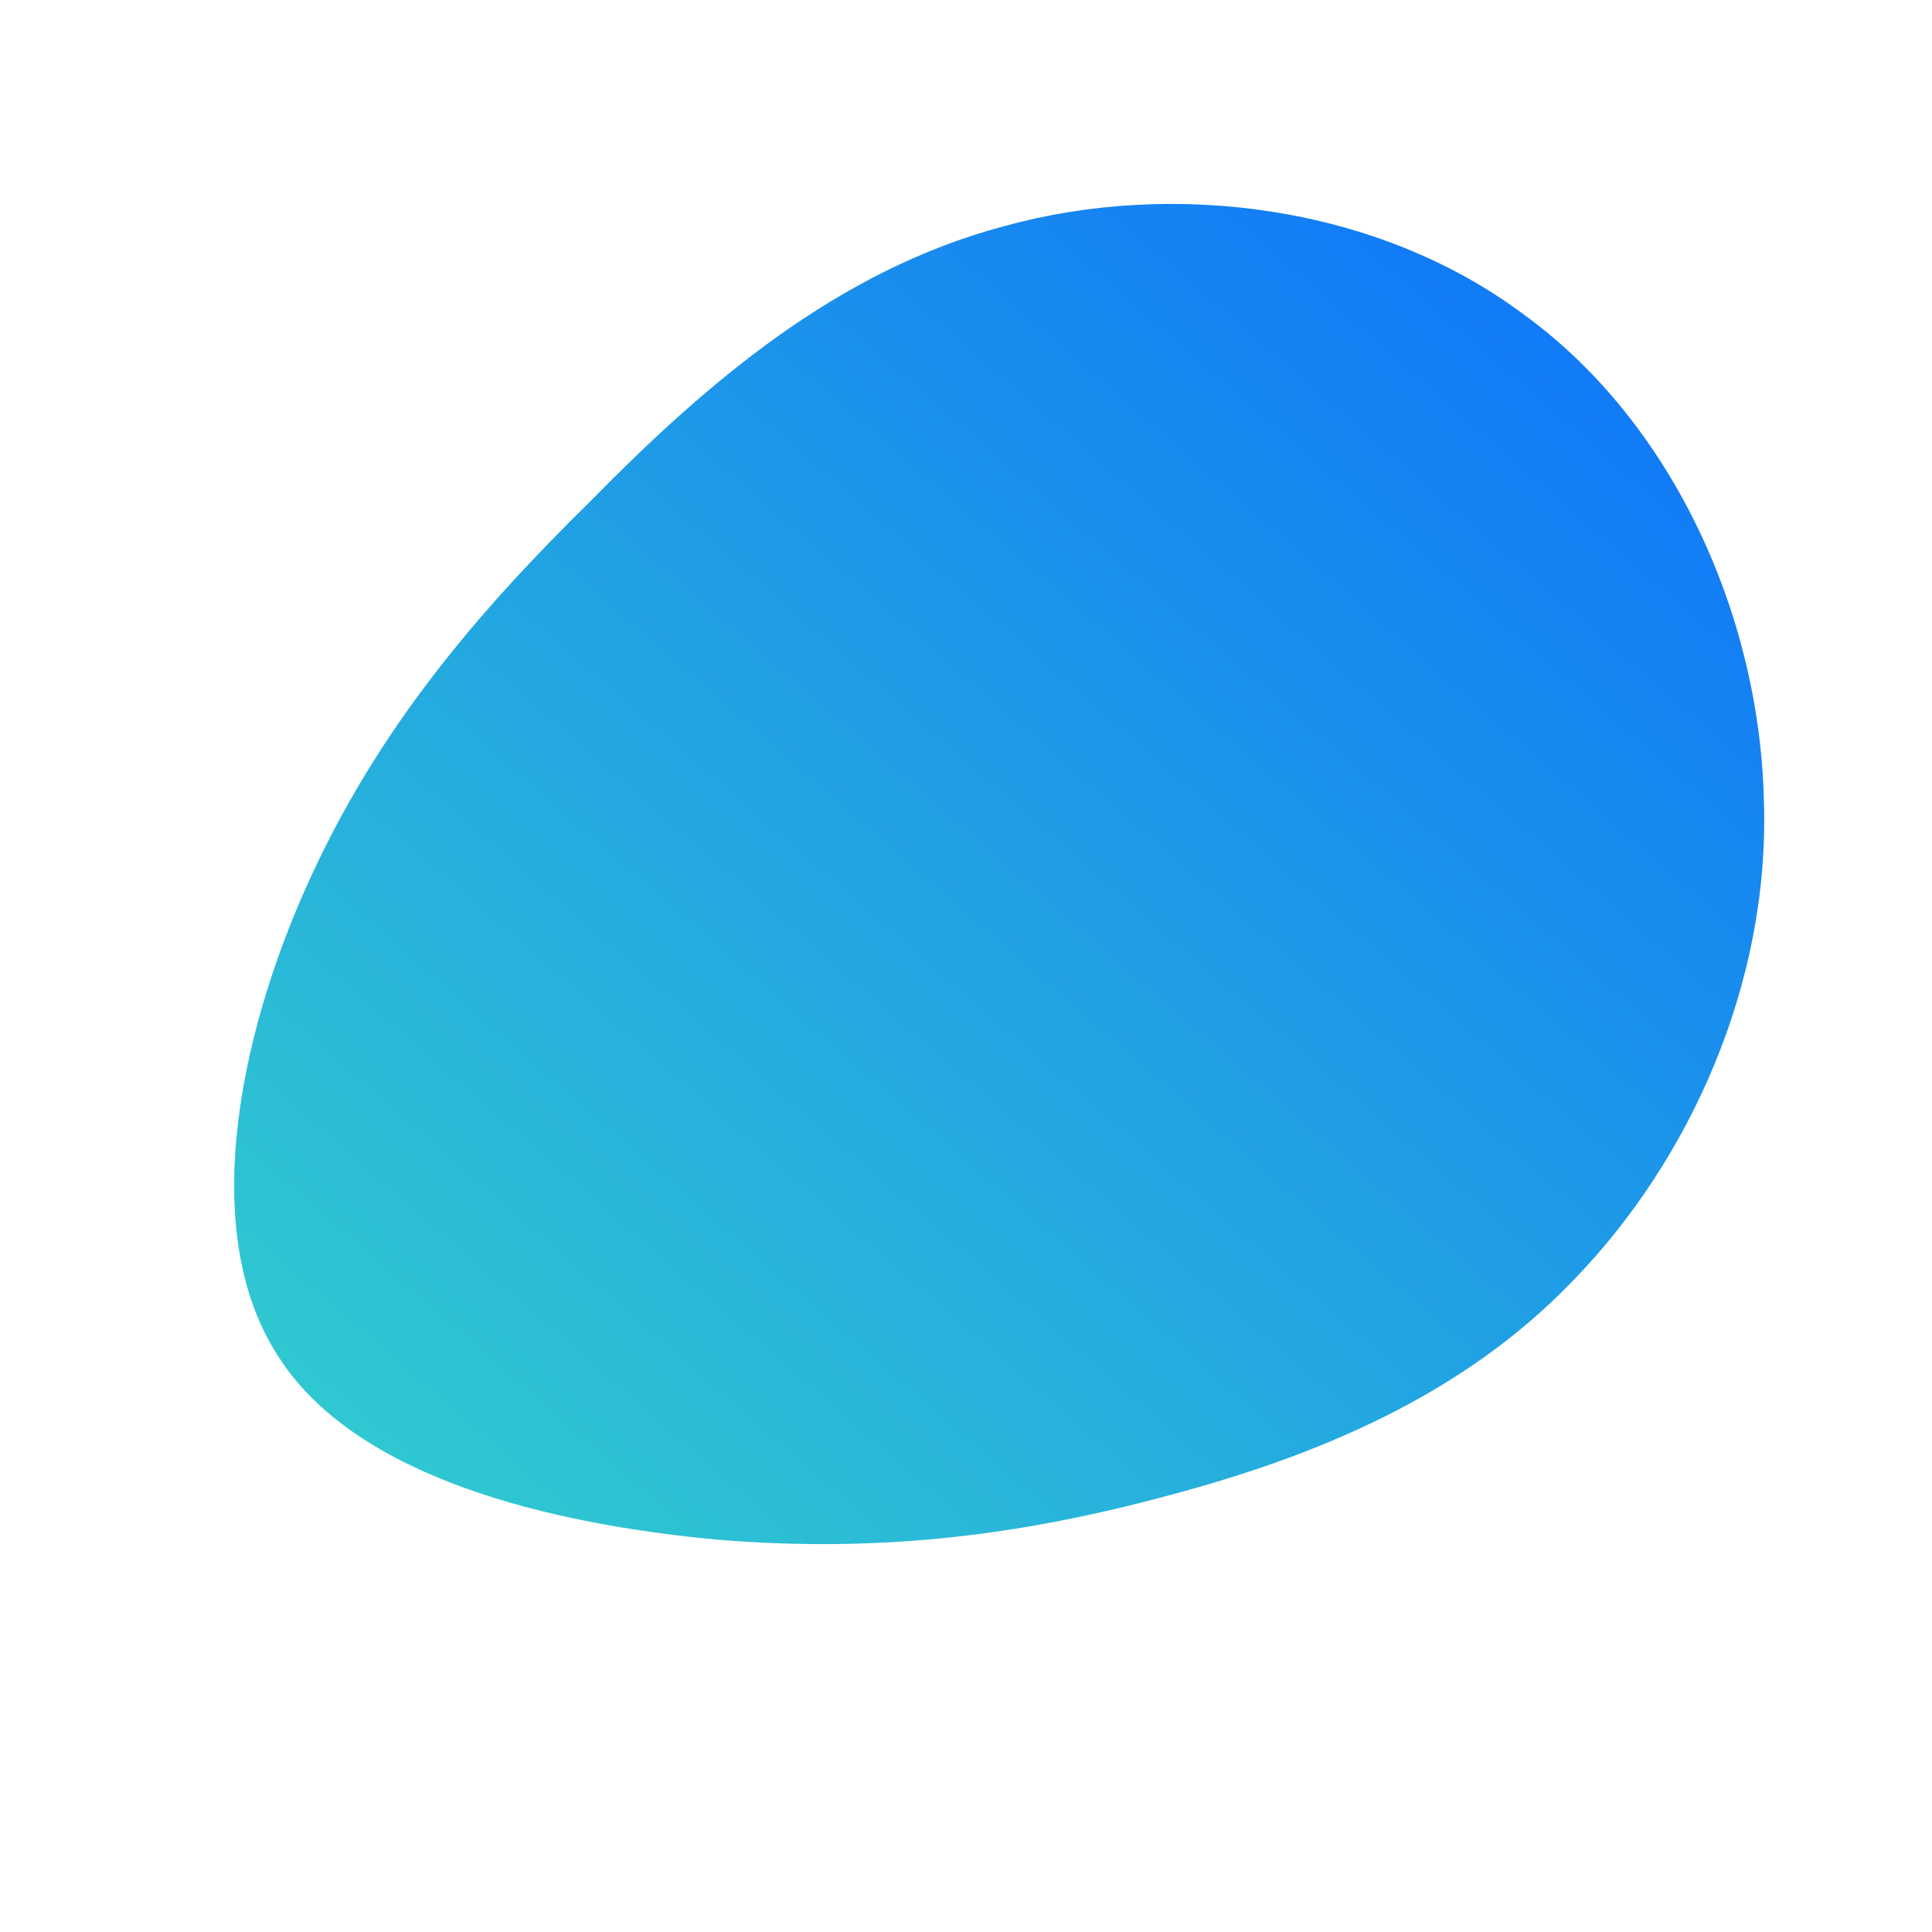 <!--?xml version="1.0" standalone="no"?-->
              <svg id="sw-js-blob-svg" viewBox="0 0 100 100" xmlns="http://www.w3.org/2000/svg" version="1.1">
                    <defs> 
                        <linearGradient id="sw-gradient" x1="0" x2="1" y1="1" y2="0">
                            <stop id="stop1" stop-color="rgba(51, 209, 204, 1)" offset="0%"></stop>
                            <stop id="stop2" stop-color="rgba(13, 110, 253, 1)" offset="100%"></stop>
                        </linearGradient>
                    </defs>
                <path fill="url(#sw-gradient)" d="M28.9,-33.7C36.6,-28.1,41.1,-18.1,41.3,-8.5C41.6,1,37.4,10.1,31.5,16.2C25.7,22.3,18,25.4,10.5,27.4C3.1,29.4,-4.2,30.4,-12.8,29.7C-21.5,28.9,-31.6,26.5,-35.6,20.2C-39.7,13.9,-37.7,3.8,-34.1,-4.2C-30.5,-12.2,-25.4,-18.2,-19.4,-24.1C-13.5,-30.1,-6.7,-36,2,-38.3C10.7,-40.7,21.3,-39.4,28.9,-33.7Z" width="100%" height="100%" transform="translate(50 50)" stroke-width="0" style="transition: all 0.3s ease 0s;" stroke="url(#sw-gradient)"></path>
              </svg>